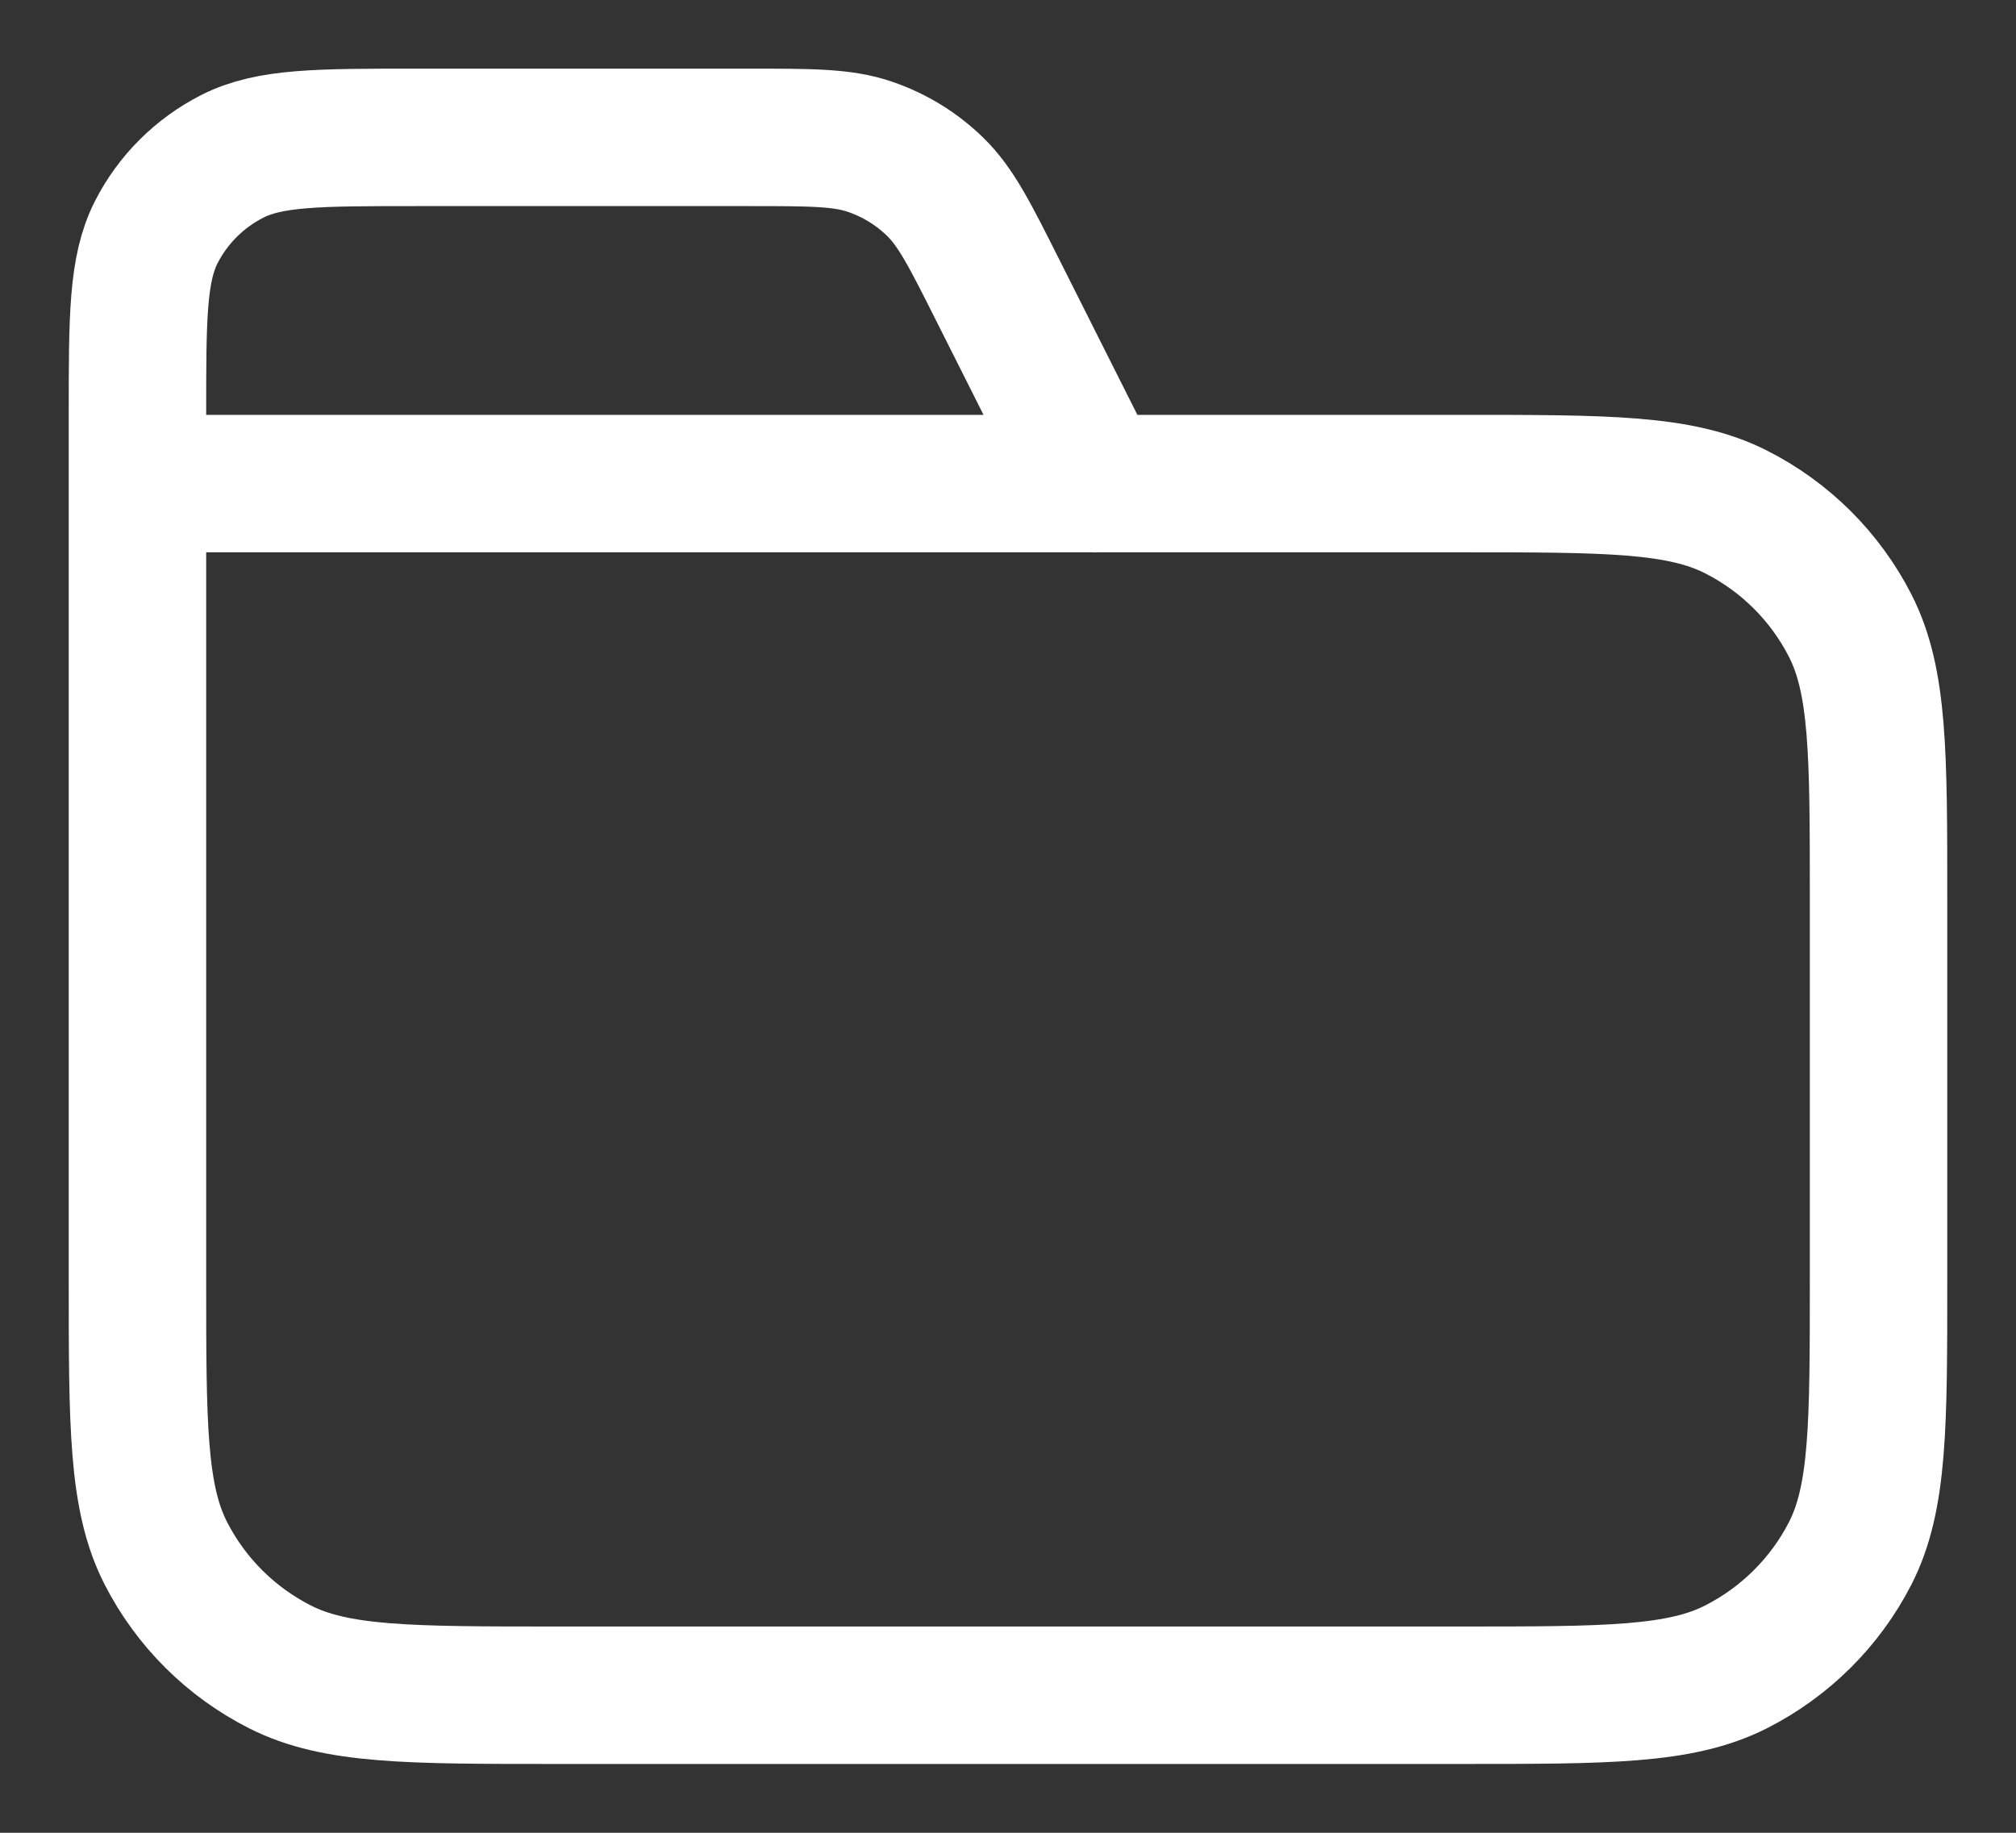 <svg width="22" height="20" viewBox="0 0 22 20" fill="none" xmlns="http://www.w3.org/2000/svg">
<rect x="0" y="0" width="22" height="20" fill="#333333" stroke="none"/>
<path d="M11.95 5.278L10.89 3.17C10.585 2.563 10.433 2.26 10.205 2.038C10.004 1.842 9.761 1.693 9.495 1.602C9.195 1.499 8.853 1.499 8.171 1.499H4.54C3.476 1.499 2.944 1.499 2.537 1.705C2.18 1.886 1.889 2.175 1.707 2.53C1.5 2.934 1.5 3.463 1.5 4.521V5.277M1.5 5.277H15.94C17.536 5.277 18.334 5.277 18.944 5.586C19.48 5.857 19.916 6.291 20.189 6.824C20.5 7.43 20.5 8.224 20.5 9.81V13.966C20.5 15.552 20.5 16.346 20.19 16.952C19.916 17.485 19.48 17.918 18.944 18.19C18.334 18.499 17.536 18.499 15.94 18.499H6.06C4.464 18.499 3.666 18.499 3.056 18.19C2.521 17.919 2.085 17.486 1.811 16.952C1.5 16.346 1.5 15.552 1.5 13.966V5.277Z" stroke="white" stroke-width="1.5" stroke-linecap="round" stroke-linejoin="round"/>
</svg>
